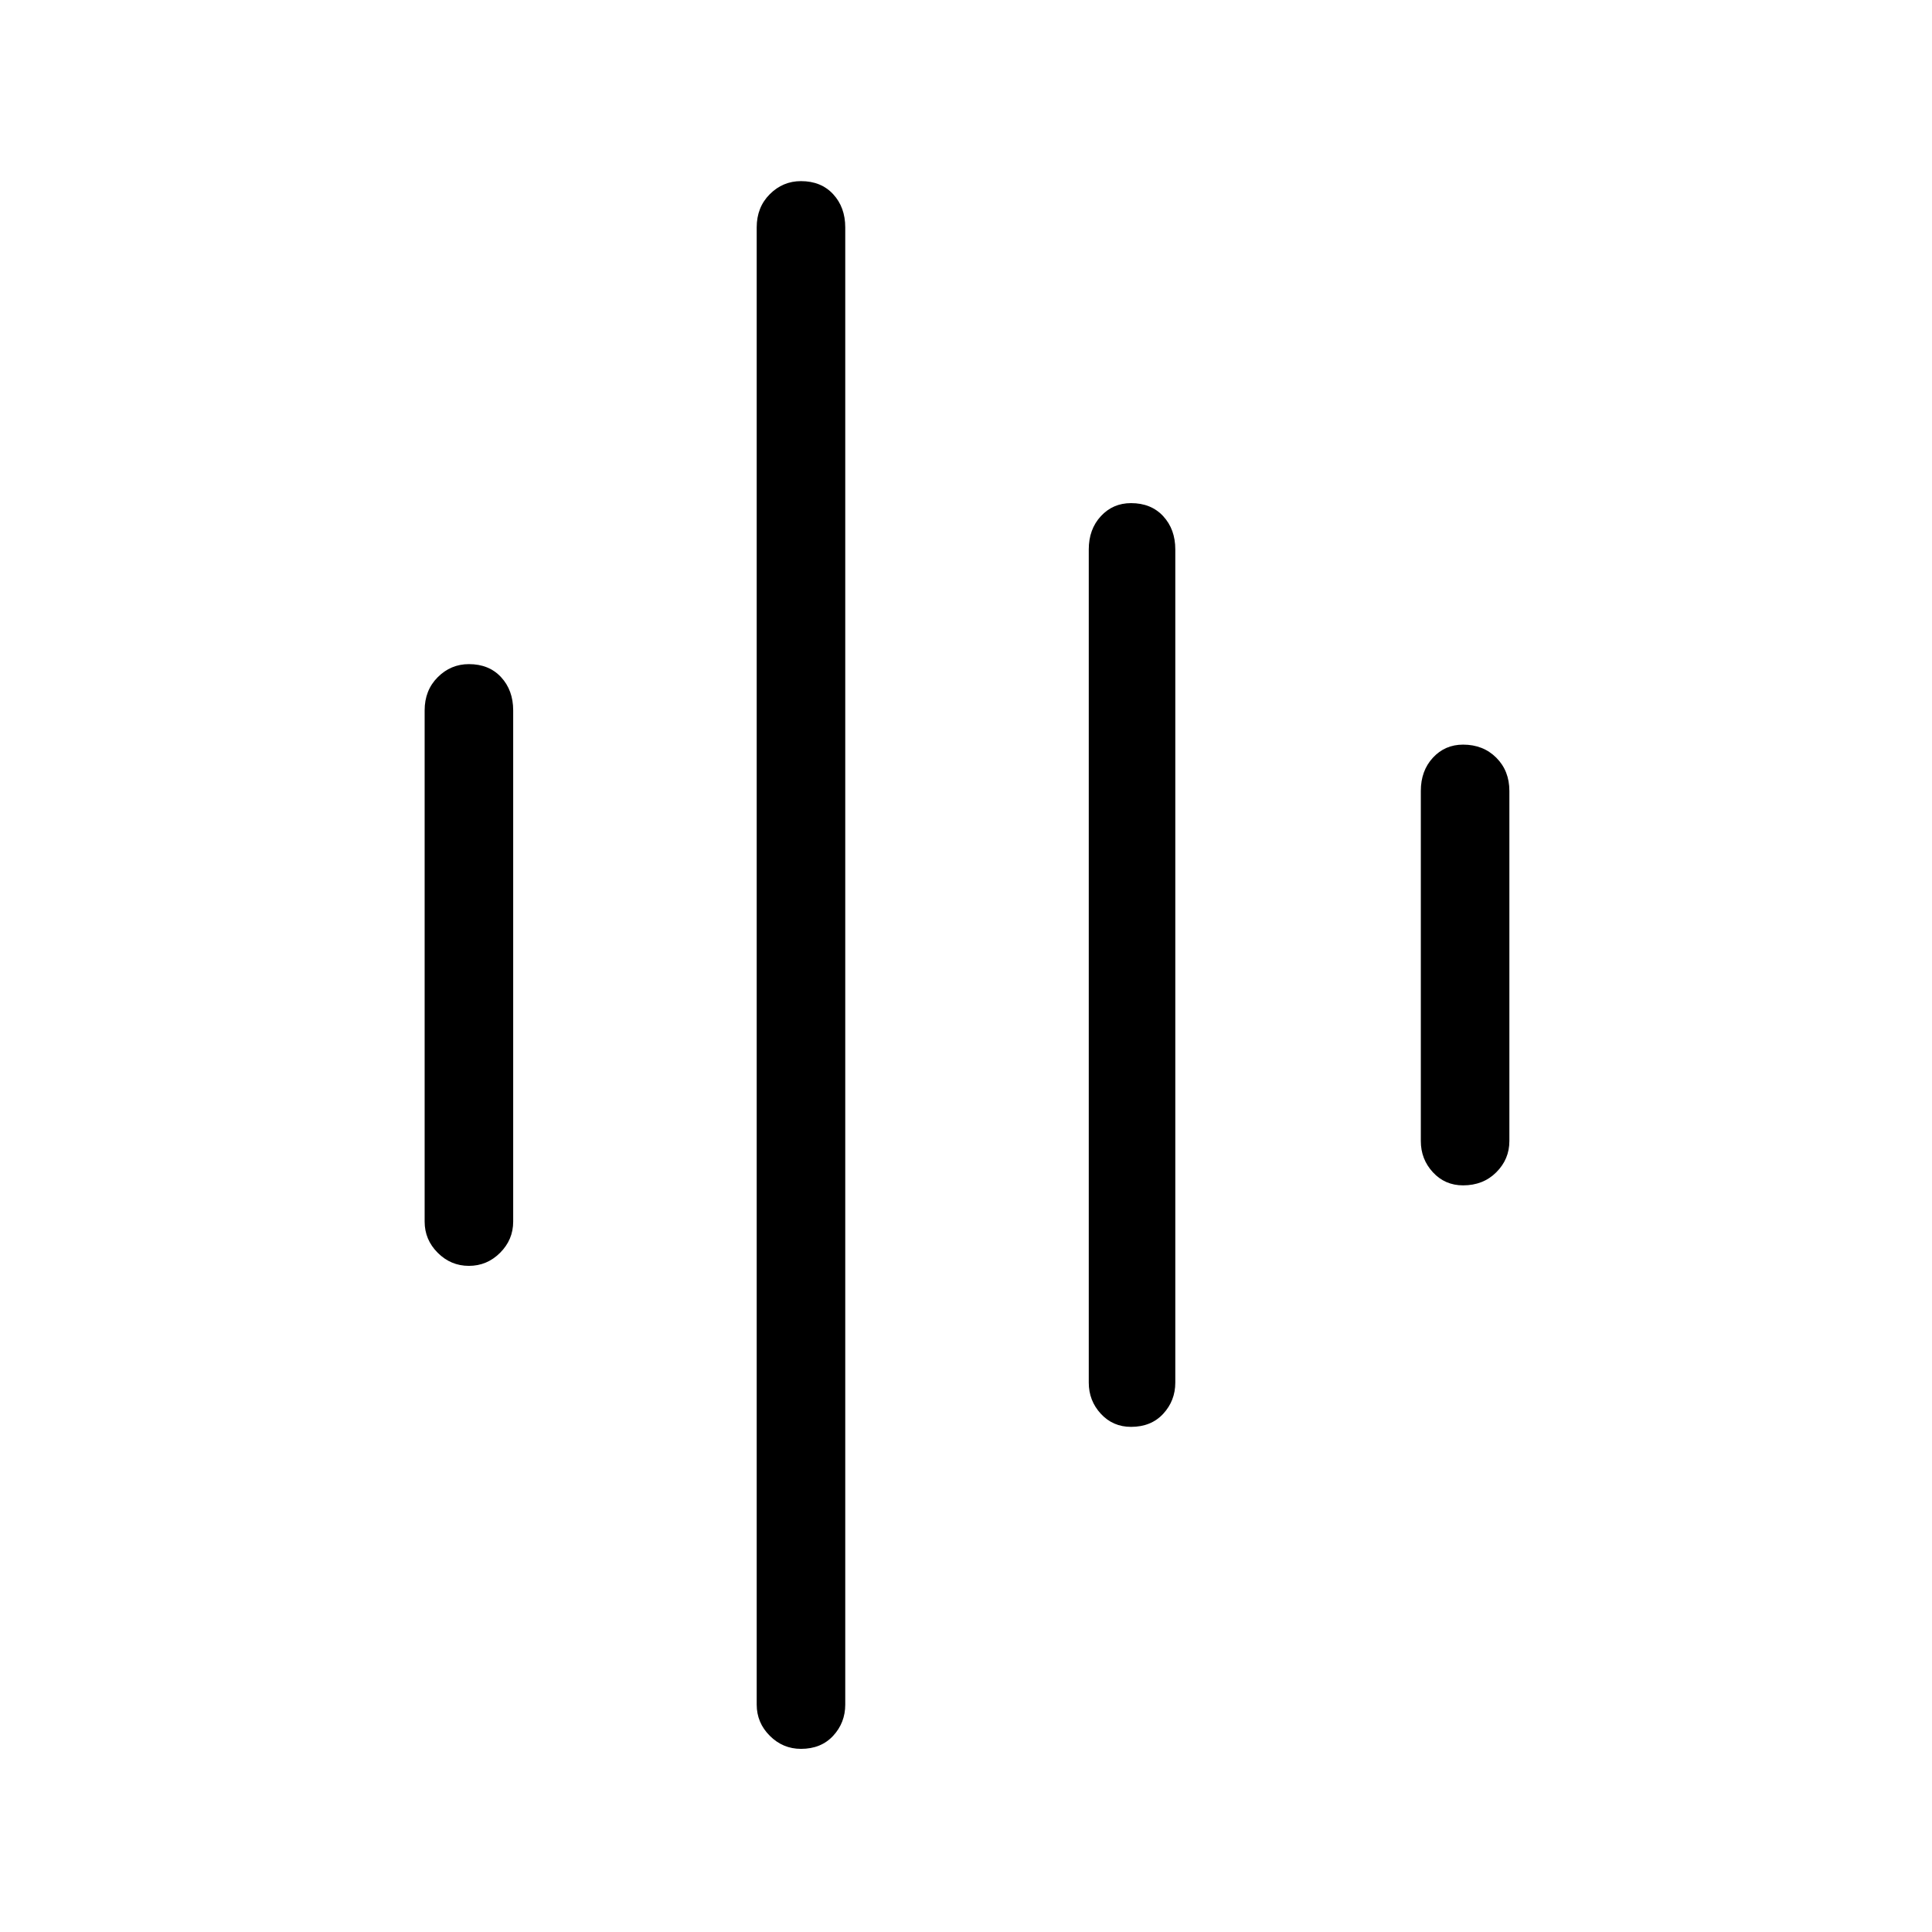 <svg xmlns="http://www.w3.org/2000/svg" height="48" width="48"><path d="M19.9 43.45Q19.45 43.45 19.125 43.125Q18.8 42.8 18.8 42.35V5.65Q18.8 5.15 19.125 4.825Q19.45 4.5 19.9 4.5Q20.4 4.5 20.7 4.825Q21 5.15 21 5.65V42.35Q21 42.8 20.7 43.125Q20.4 43.45 19.9 43.45ZM11.65 31.45Q11.2 31.45 10.875 31.125Q10.55 30.8 10.55 30.35V17.65Q10.55 17.15 10.875 16.825Q11.2 16.5 11.65 16.5Q12.15 16.5 12.45 16.825Q12.75 17.15 12.75 17.65V30.35Q12.75 30.8 12.425 31.125Q12.1 31.45 11.65 31.45ZM28.1 35.45Q27.65 35.45 27.35 35.125Q27.05 34.8 27.05 34.35V13.65Q27.05 13.15 27.35 12.825Q27.65 12.5 28.1 12.5Q28.6 12.5 28.9 12.825Q29.2 13.15 29.2 13.65V34.35Q29.2 34.8 28.9 35.125Q28.6 35.45 28.1 35.45ZM36.35 29.45Q35.9 29.45 35.6 29.125Q35.3 28.8 35.3 28.35V19.65Q35.3 19.15 35.6 18.825Q35.9 18.5 36.35 18.5Q36.85 18.5 37.175 18.825Q37.5 19.15 37.5 19.65V28.35Q37.5 28.8 37.175 29.125Q36.85 29.45 36.35 29.45Z"/></svg>